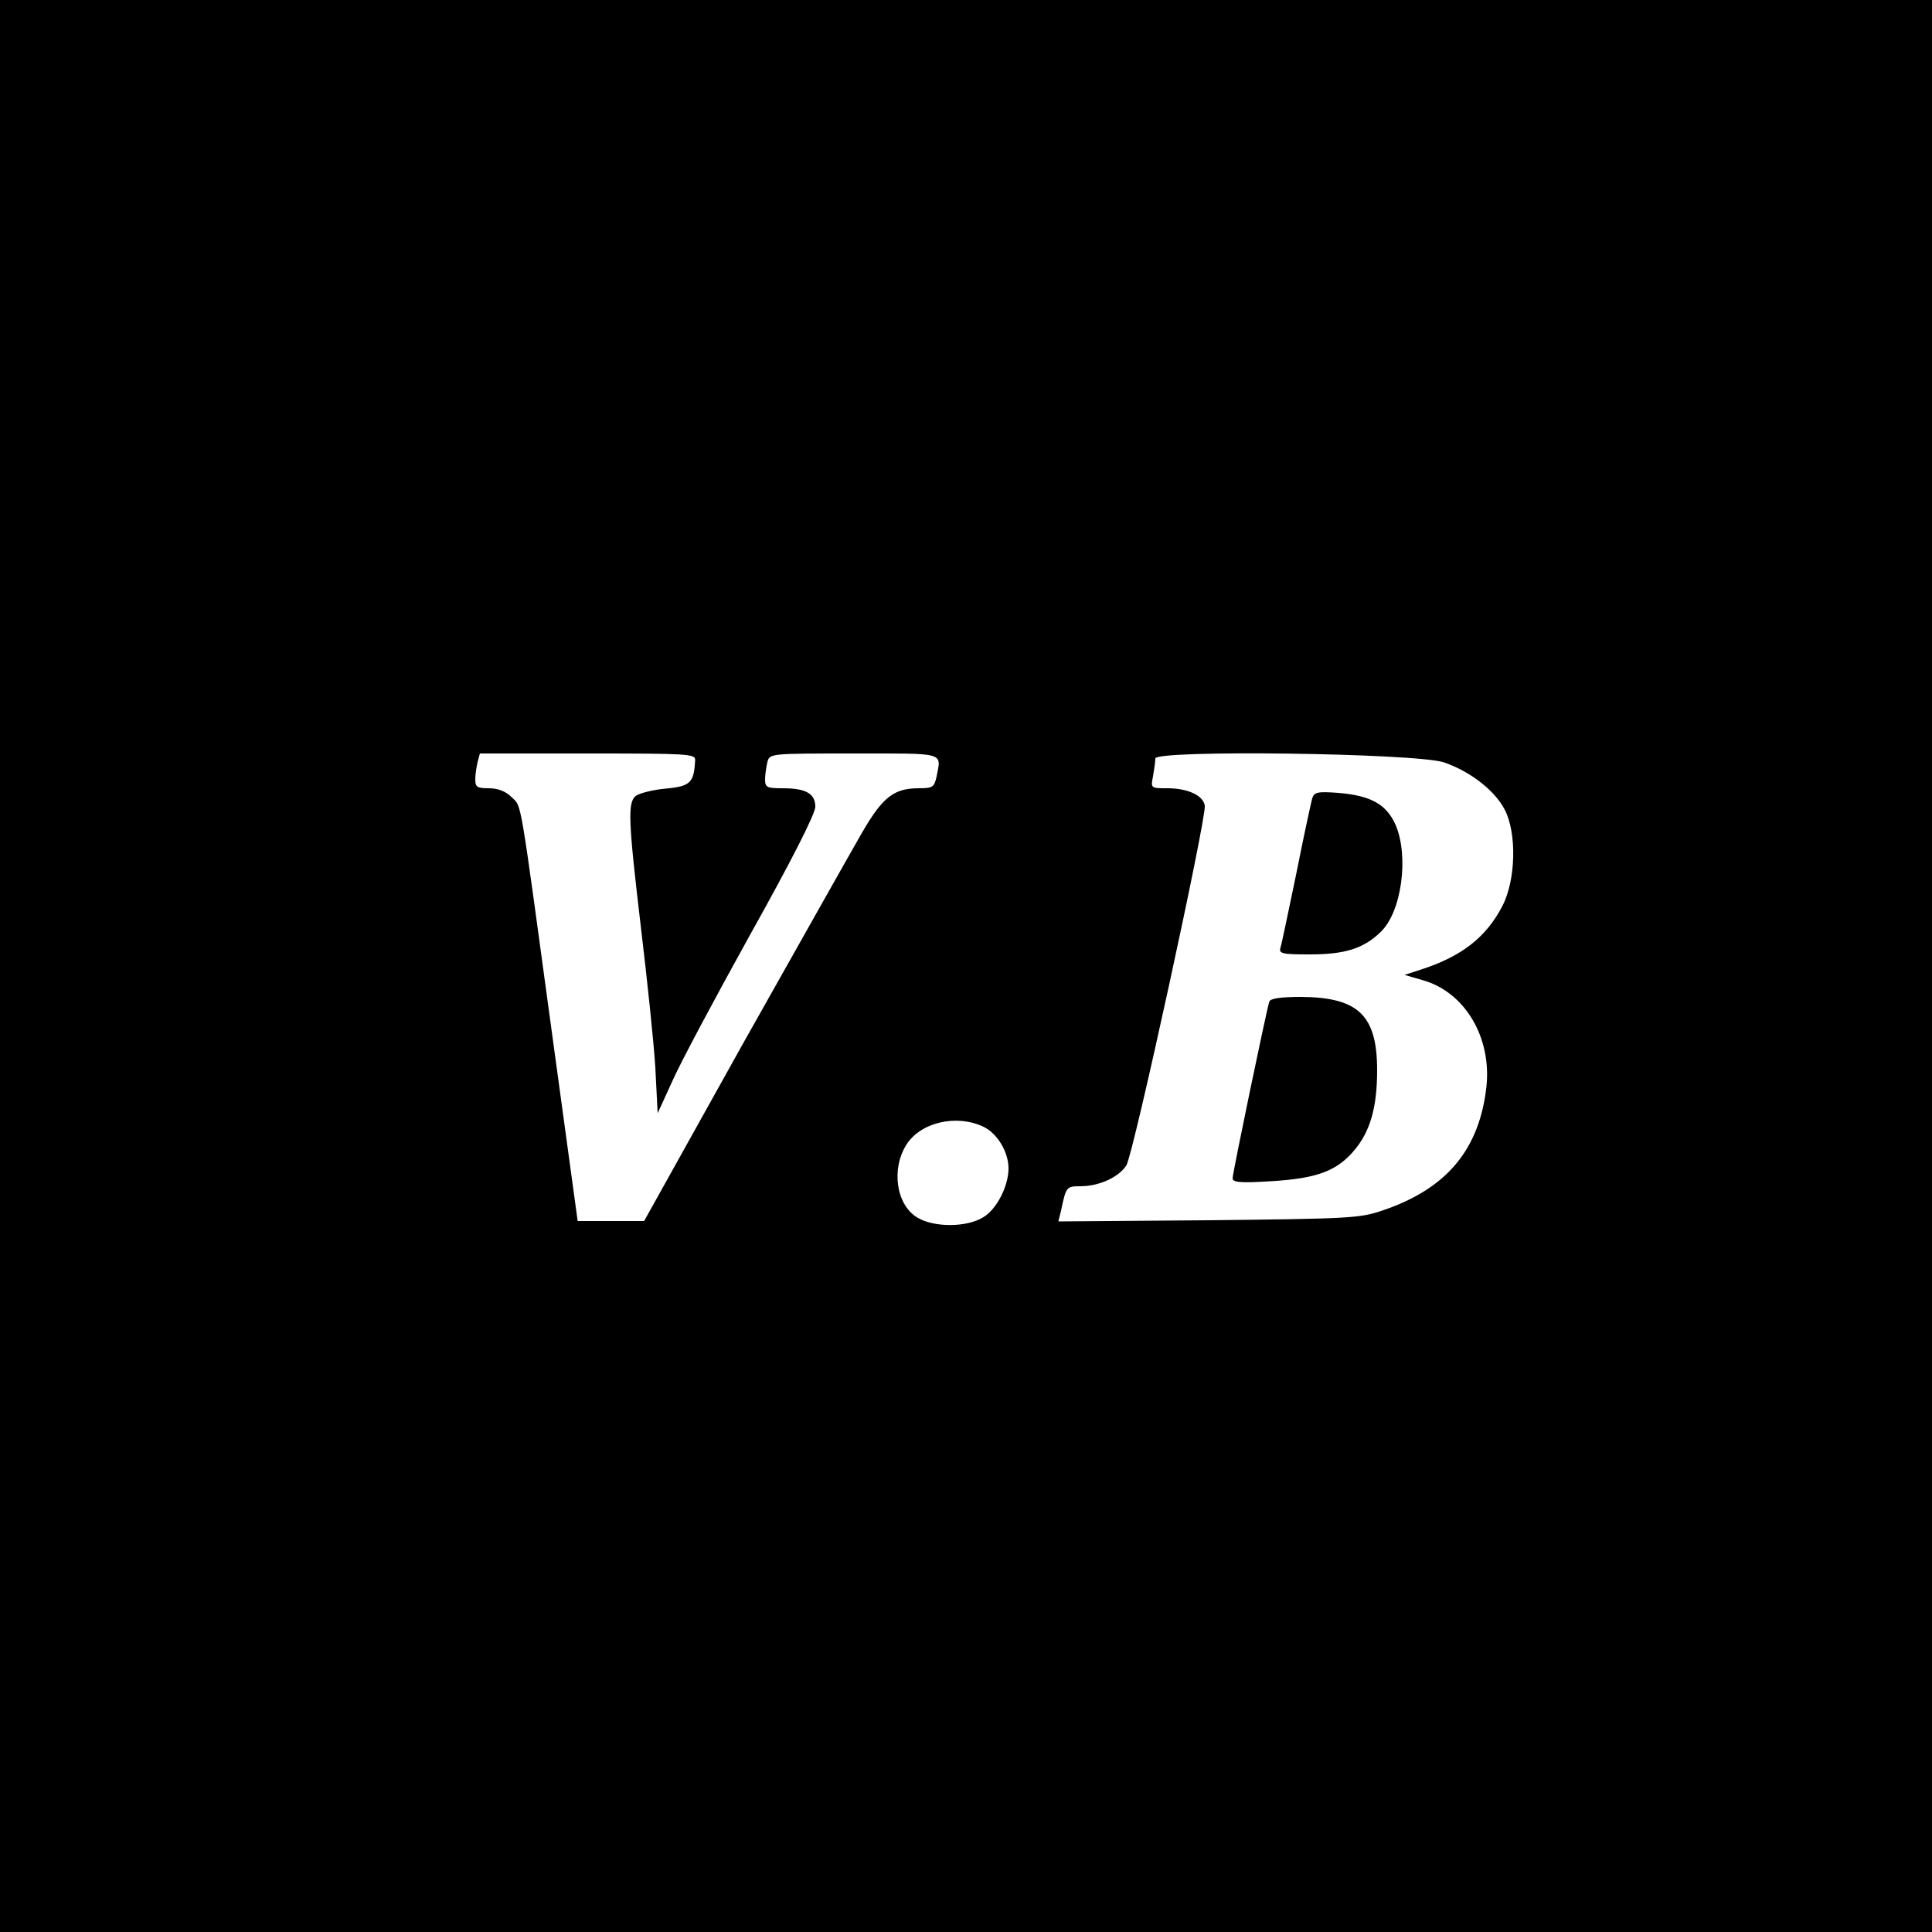 <?xml version="1.0" standalone="no"?>
<!DOCTYPE svg PUBLIC "-//W3C//DTD SVG 20010904//EN"
 "http://www.w3.org/TR/2001/REC-SVG-20010904/DTD/svg10.dtd">
<svg version="1.0" xmlns="http://www.w3.org/2000/svg"
 width="500pt" height="500pt" viewBox="0 0 500 500"
 preserveAspectRatio="xMidYMid meet">
<g transform="translate(0,500) scale(0.1,-0.1)"
fill="#000000" stroke="none">
<path d="M0 2500 l0 -2500 2500 0 2500 0 0 2500 0 2500 -2500 0 -2500 0 0
-2500z m1799 533 c-3 -59 -12 -68 -77 -74 -33 -3 -68 -12 -77 -19 -21 -18 -19
-64 14 -343 16 -133 33 -295 37 -360 l6 -118 38 83 c20 46 112 218 203 382
104 186 167 310 167 328 0 34 -24 48 -84 48 -41 0 -46 2 -46 23 0 12 3 32 6
45 6 22 7 22 225 22 238 0 225 4 213 -59 -6 -28 -10 -31 -46 -31 -64 0 -93
-22 -146 -113 -26 -45 -164 -290 -307 -544 l-258 -463 -86 0 -86 0 -64 468
c-88 646 -80 602 -107 629 -15 15 -35 23 -59 23 -30 0 -35 3 -35 23 0 12 3 32
6 45 l6 22 279 0 c259 0 279 -1 278 -17z m1938 -6 c67 -23 131 -72 157 -122
32 -61 29 -183 -6 -250 -42 -81 -106 -131 -213 -165 l-40 -13 48 -14 c108 -31
177 -147 164 -274 -18 -164 -103 -266 -270 -322 -58 -20 -89 -21 -450 -25
l-388 -3 7 28 c13 62 14 63 50 63 48 0 99 23 119 54 18 28 207 896 203 931 -4
26 -43 45 -97 45 -43 0 -43 0 -37 31 3 17 6 38 6 46 0 23 674 14 747 -10z
m-1192 -943 c36 -17 65 -65 65 -108 0 -45 -30 -105 -65 -126 -43 -27 -128 -27
-171 -1 -55 33 -68 126 -28 189 37 58 130 79 199 46z"/>
<path d="M3396 2934 c-3 -11 -22 -98 -41 -194 -20 -96 -38 -183 -41 -192 -5
-16 3 -18 76 -18 90 0 139 15 183 58 55 52 74 198 38 279 -24 52 -64 74 -147
81 -54 4 -63 2 -68 -14z"/>
<path d="M3285 2408 c-8 -25 -95 -444 -95 -457 0 -11 19 -13 99 -8 118 7 170
26 215 79 42 49 60 112 60 208 0 143 -49 189 -197 190 -53 0 -79 -4 -82 -12z"/>
</g>
</svg>

